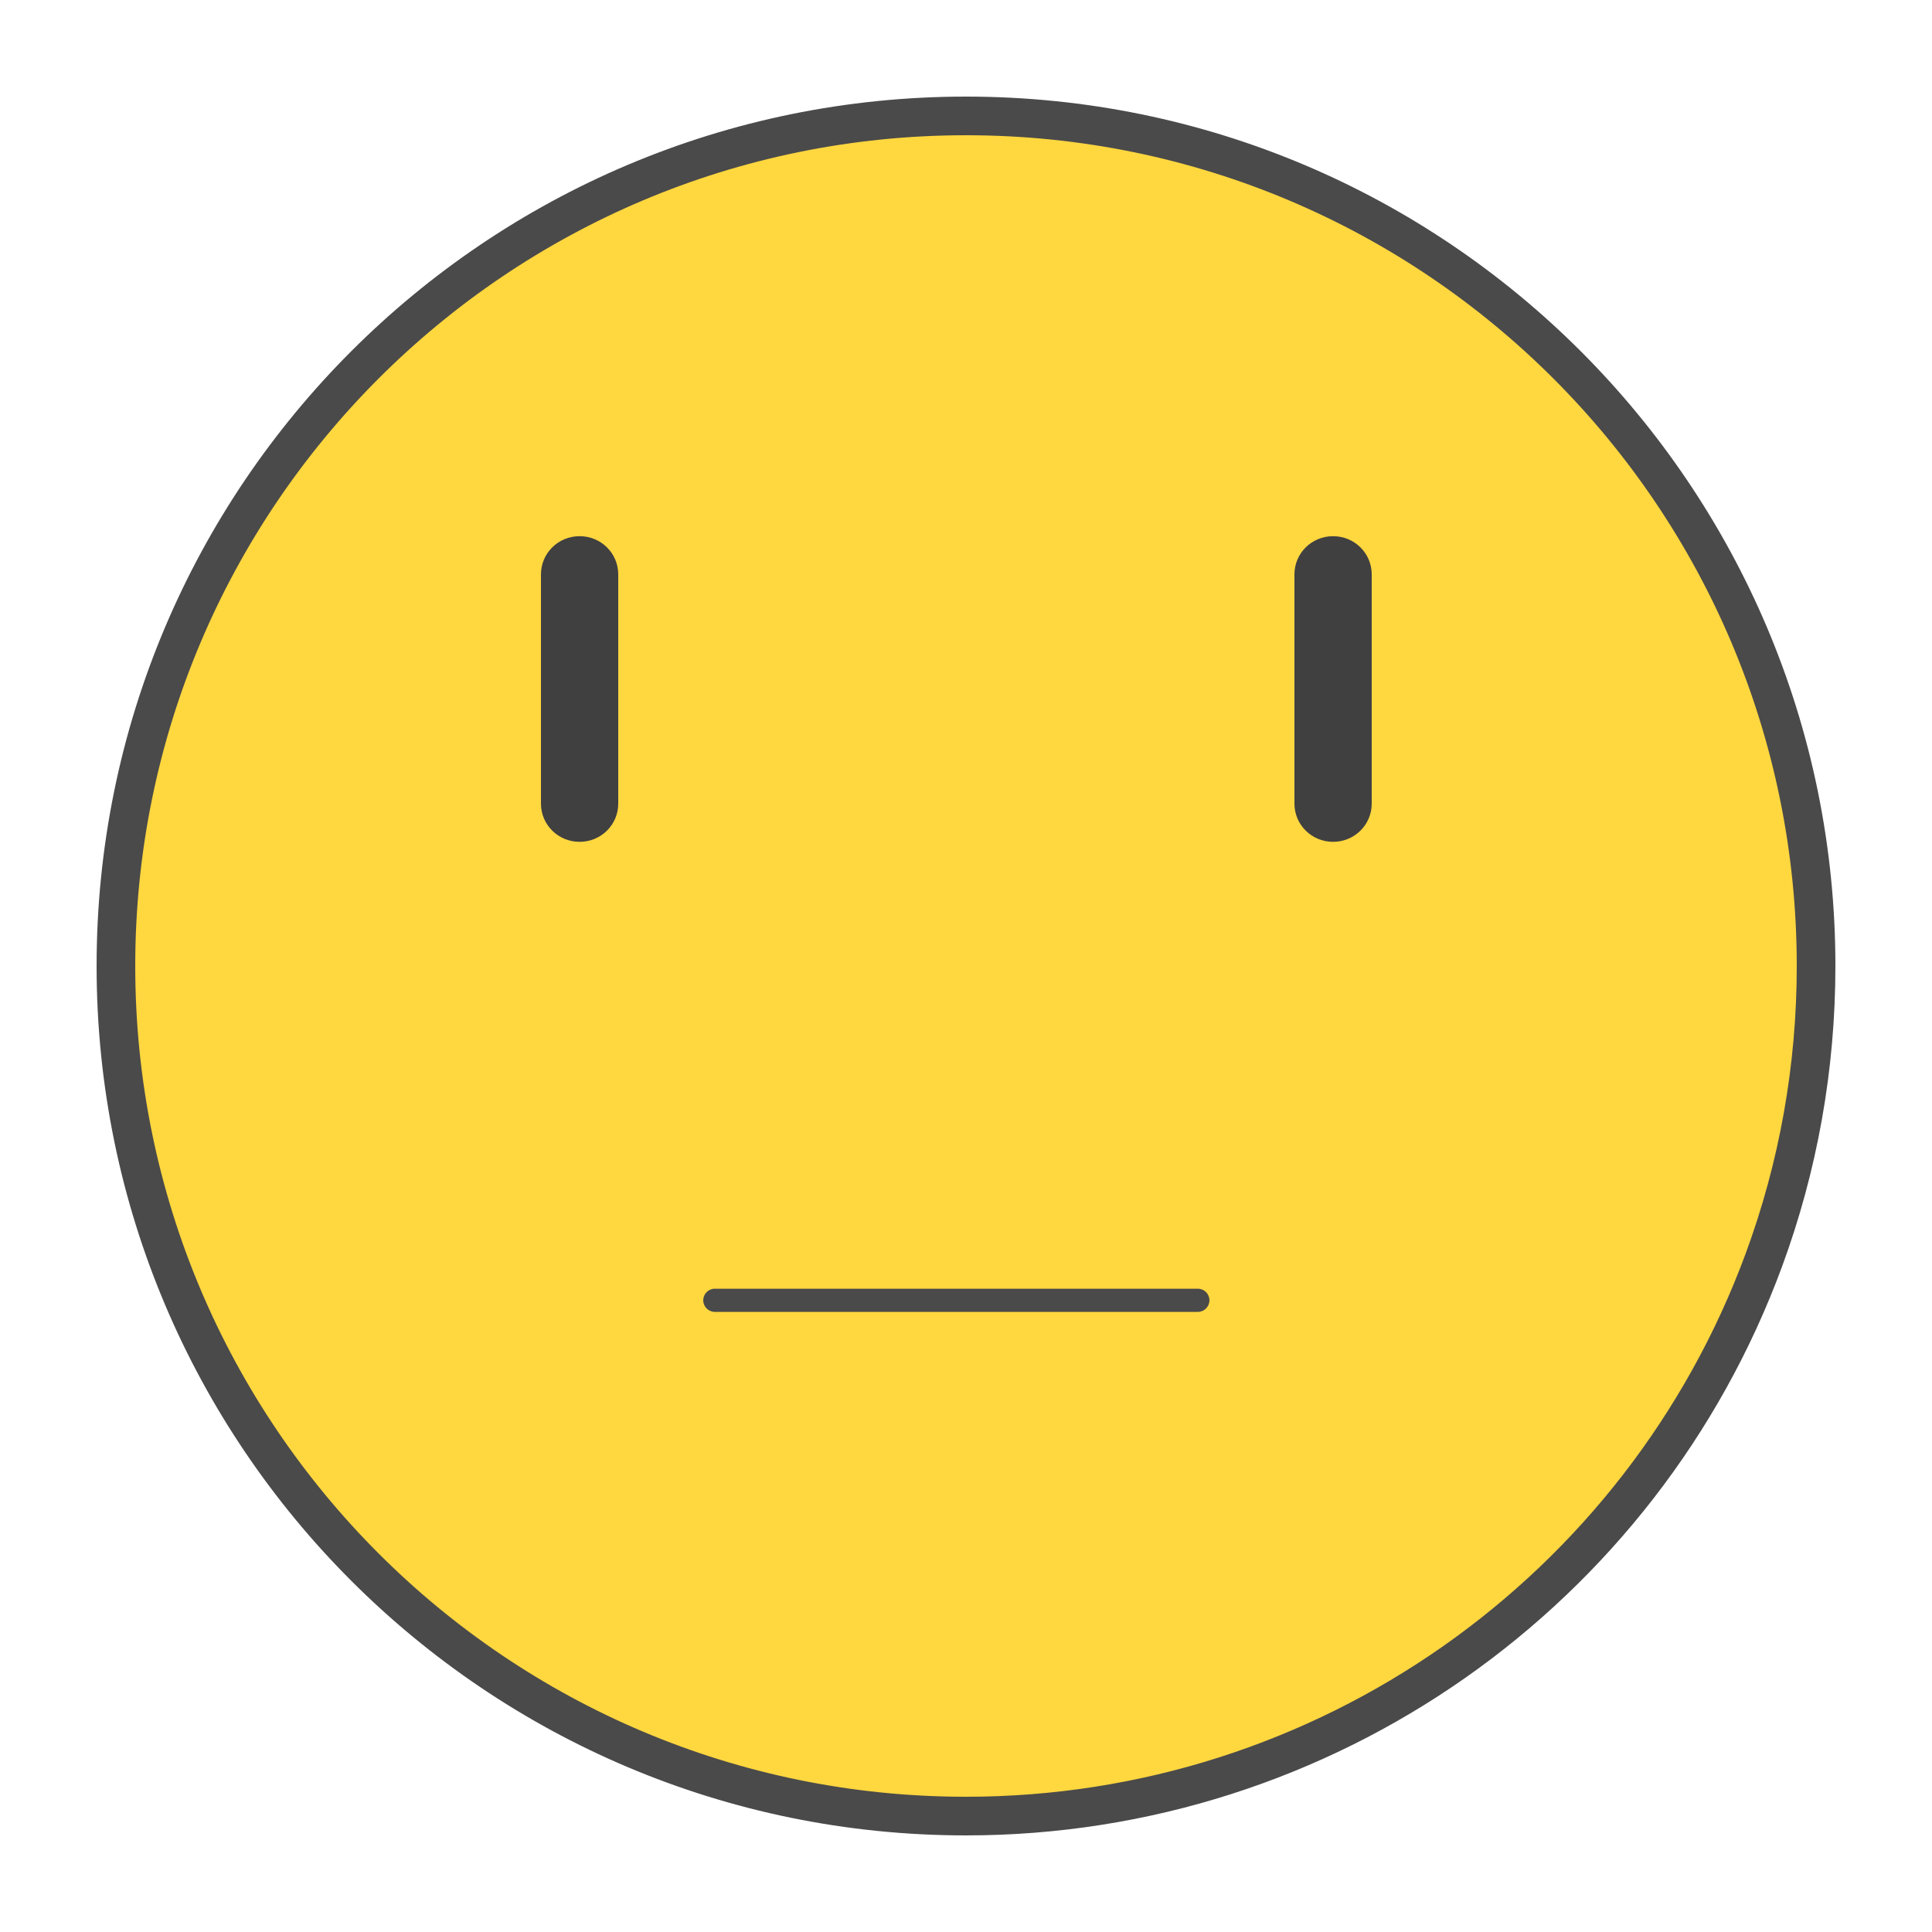 <?xml version="1.0" encoding="UTF-8"?>
<svg width="100px" height="100px" viewBox="0 0 100 100" version="1.1" xmlns="http://www.w3.org/2000/svg" xmlns:xlink="http://www.w3.org/1999/xlink">
    <!-- Generator: Sketch 46.2 (44496) - http://www.bohemiancoding.com/sketch -->
    <title>netural_on</title>
    <desc>Created with Sketch.</desc>
    <defs></defs>
    <g id="Page-1" stroke="none" stroke-width="1" fill="none" fill-rule="evenodd">
        <g id="netural_on">
            <circle id="Oval" fill="#FFD73F" cx="50" cy="50" r="44"></circle>
            <path d="M93,50 C93,26.252 73.748,7 50,7 C26.252,7 7,26.252 7,50 C7,73.748 26.252,93 50,93 C68.167,93 84.187,81.63 90.363,64.862 C92.1,60.145 93,55.135 93,50 Z M95,50 C95,55.372 94.058,60.616 92.24,65.553 C85.776,83.102 69.011,95 50,95 C25.147,95 5,74.853 5,50 C5,25.147 25.147,5 50,5 C74.853,5 95,25.147 95,50 Z" id="Stroke-57" fill="#4A4A4A" fill-rule="nonzero"></path>
            <path d="M37,67.903 L62,67.903 C62.331,67.903 62.6,67.635 62.6,67.303 C62.6,66.972 62.331,66.703 62,66.703 L37,66.703 C36.669,66.703 36.4,66.972 36.4,67.303 C36.4,67.635 36.669,67.903 37,67.903 Z" id="Stroke-58" fill="#4A4A4A" fill-rule="nonzero"></path>
            <path d="M69,27.753 C70.108,27.753 71,28.635 71,29.73 L71,41.596 C71,42.691 70.108,43.573 69,43.573 C67.892,43.573 67,42.691 67,41.596 L67,29.73 C67,28.635 67.892,27.753 69,27.753 Z" id="Path-Copy" fill="#404041" fill-rule="nonzero"></path>
            <path d="M30,27.753 C31.108,27.753 32,28.635 32,29.73 L32,41.596 C32,42.691 31.108,43.573 30,43.573 C28.892,43.573 28,42.691 28,41.596 L28,29.73 C28,28.635 28.892,27.753 30,27.753 Z" id="Path-Copy-2" fill="#404041" fill-rule="nonzero"></path>
        </g>
    </g>
</svg>